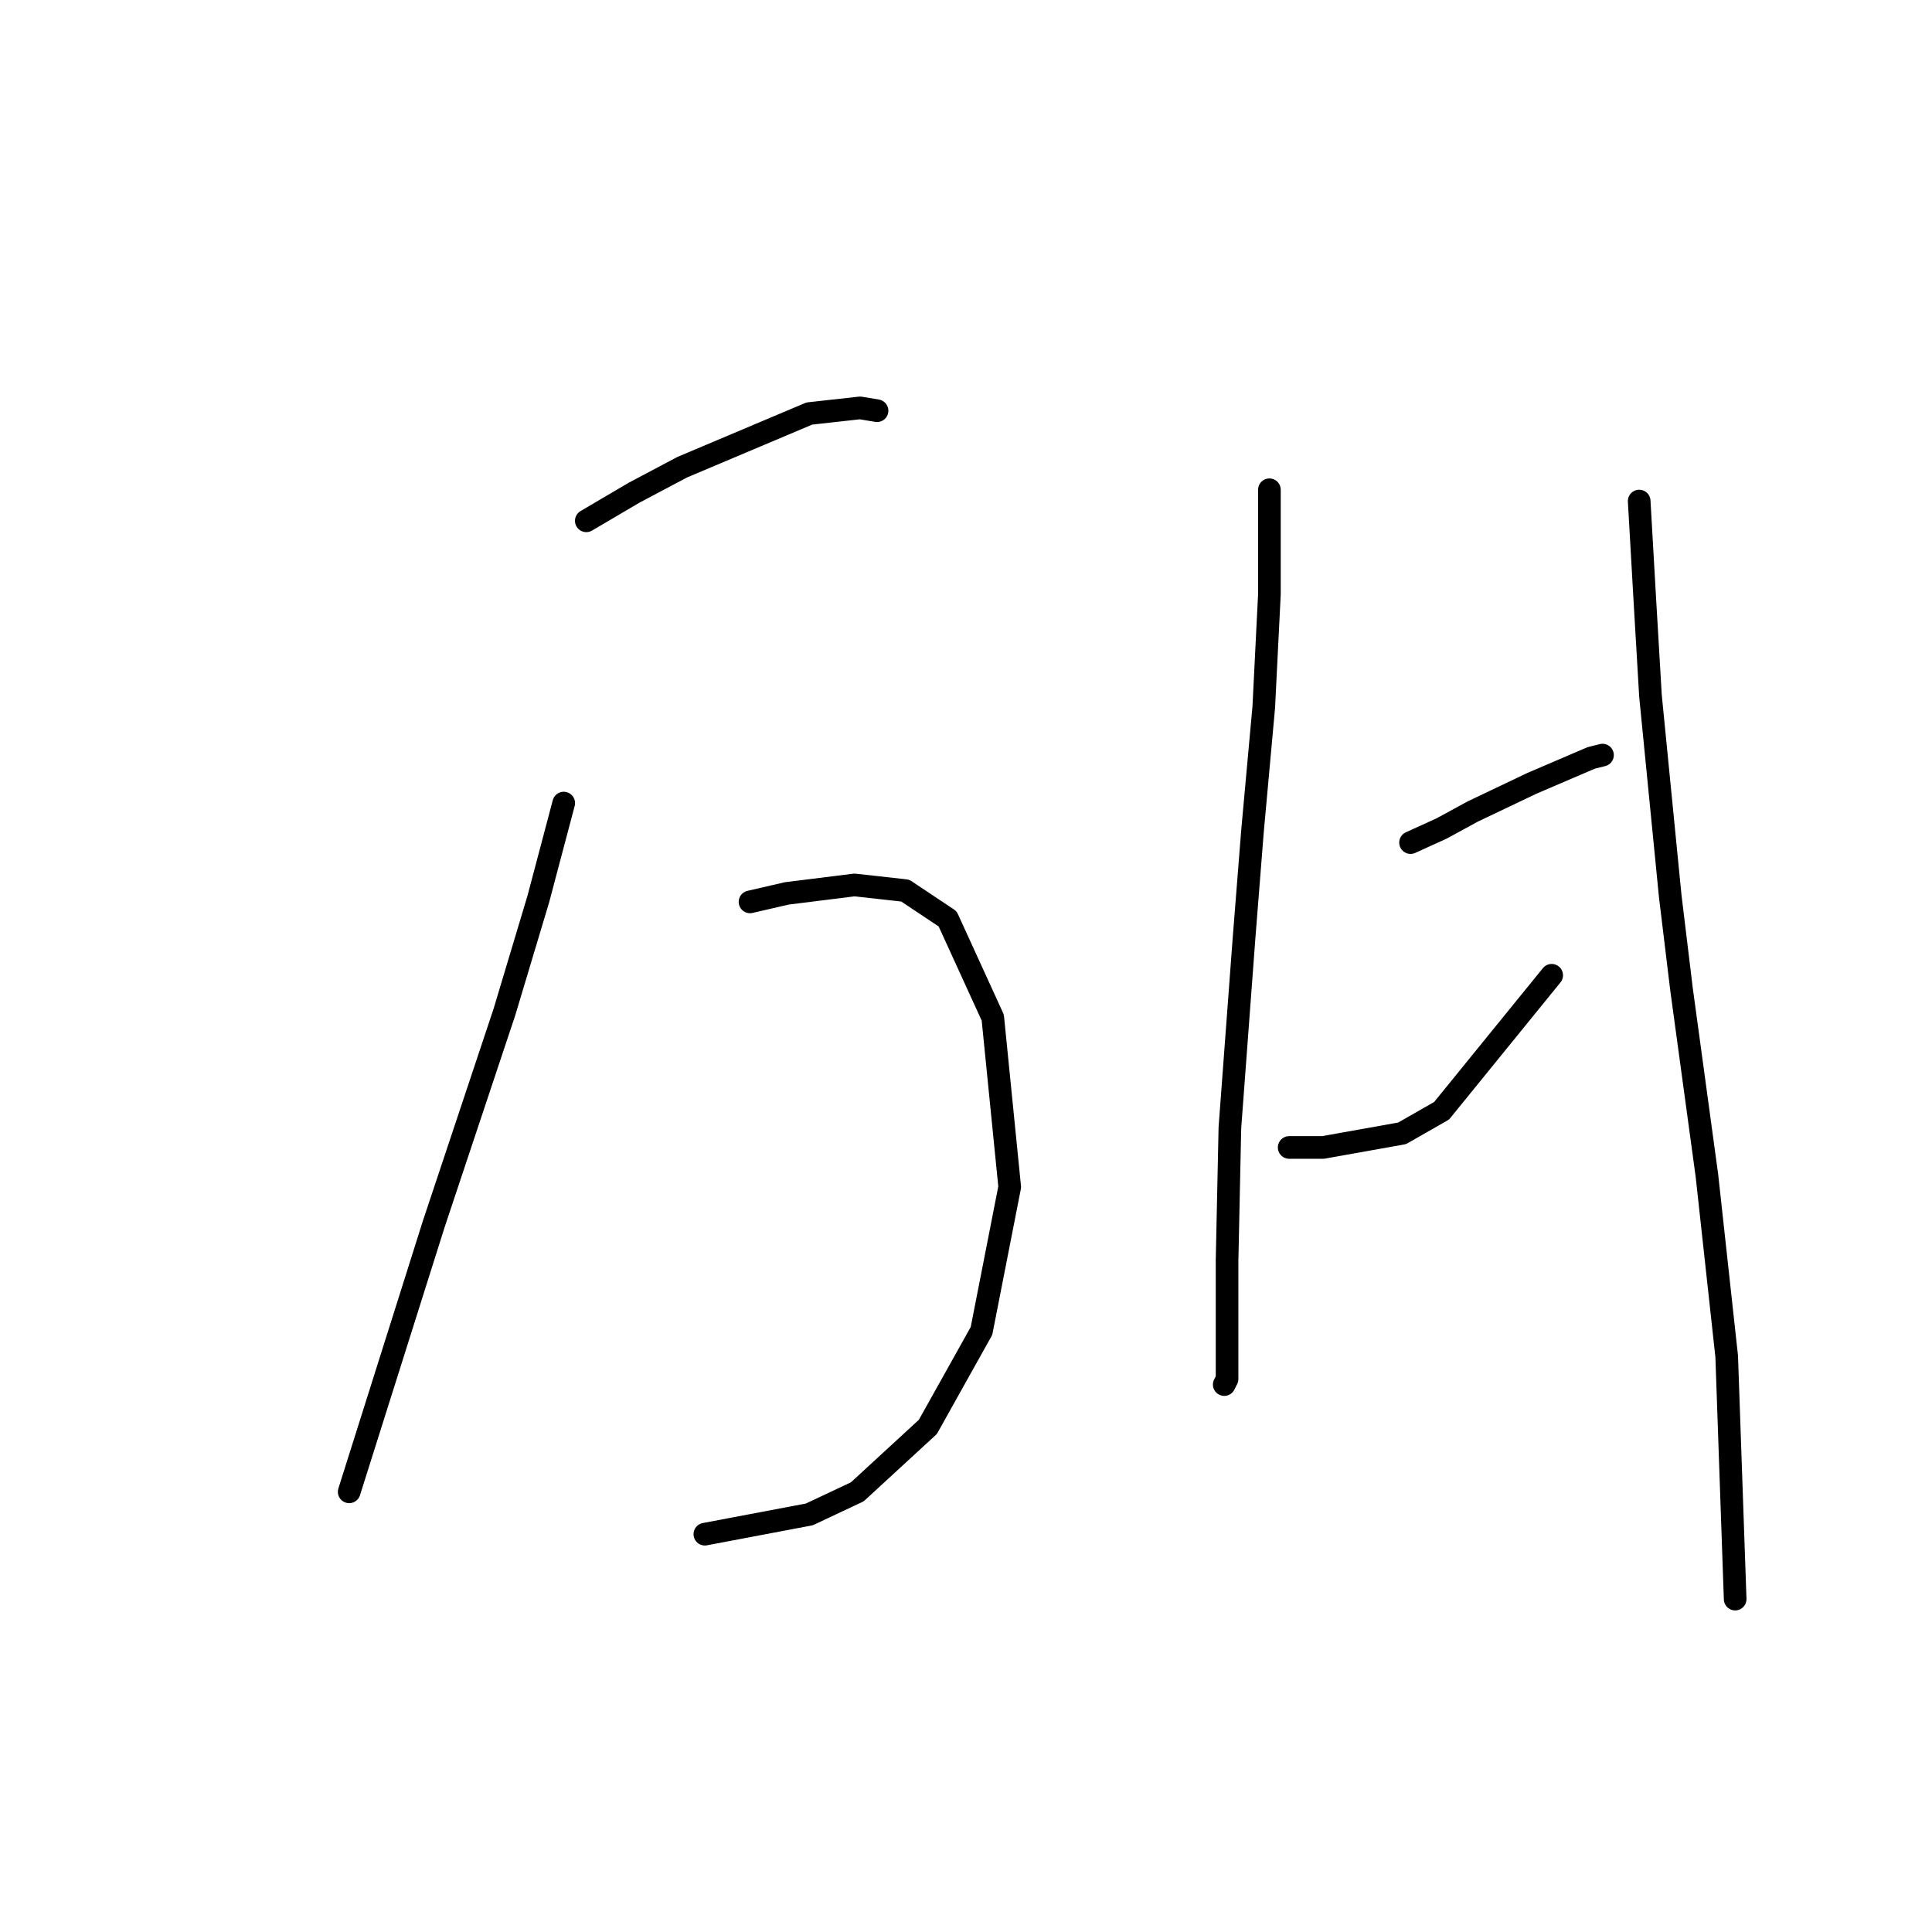 <?xml version="1.0" standalone="no"?>
    <svg width="256" height="256" xmlns="http://www.w3.org/2000/svg" version="1.1">
    <polyline stroke="black" stroke-width="3" stroke-linecap="round" fill="transparent" stroke-linejoin="round" points="77.688 69.01 84.046 65.269 90.405 61.903 107.236 54.796 113.969 54.048 116.213 54.422 116.213 54.422 " />
        <polyline stroke="black" stroke-width="3" stroke-linecap="round" fill="transparent" stroke-linejoin="round" points="74.696 106.413 71.329 119.13 66.841 134.091 57.49 162.143 46.269 197.676 46.269 197.676 " />
        <polyline stroke="black" stroke-width="3" stroke-linecap="round" fill="transparent" stroke-linejoin="round" points="99.382 119.504 104.244 118.382 113.221 117.26 119.953 118.008 125.564 121.748 131.548 134.839 133.792 157.281 130.052 176.356 122.946 189.073 113.595 197.676 107.236 200.668 93.397 203.287 93.397 203.287 " />
        <polyline stroke="black" stroke-width="3" stroke-linecap="round" fill="transparent" stroke-linejoin="round" points="168.203 64.895 168.203 78.734 167.455 93.696 165.959 110.153 164.837 124.366 162.967 149.426 162.593 167.006 162.593 177.853 162.593 182.715 162.219 183.463 162.219 183.463 " />
        <polyline stroke="black" stroke-width="3" stroke-linecap="round" fill="transparent" stroke-linejoin="round" points="186.905 111.649 191.019 109.779 195.133 107.535 202.988 103.794 210.843 100.428 212.339 100.054 212.339 100.054 " />
        <polyline stroke="black" stroke-width="3" stroke-linecap="round" fill="transparent" stroke-linejoin="round" points="170.822 152.044 175.31 152.044 185.783 150.174 191.019 147.182 205.606 129.229 205.606 129.229 " />
        <polyline stroke="black" stroke-width="3" stroke-linecap="round" fill="transparent" stroke-linejoin="round" points="217.201 66.391 217.949 79.482 218.697 92.199 221.316 118.756 222.812 131.099 226.178 155.785 228.796 179.723 229.918 211.889 229.918 211.889 " />
        </svg>